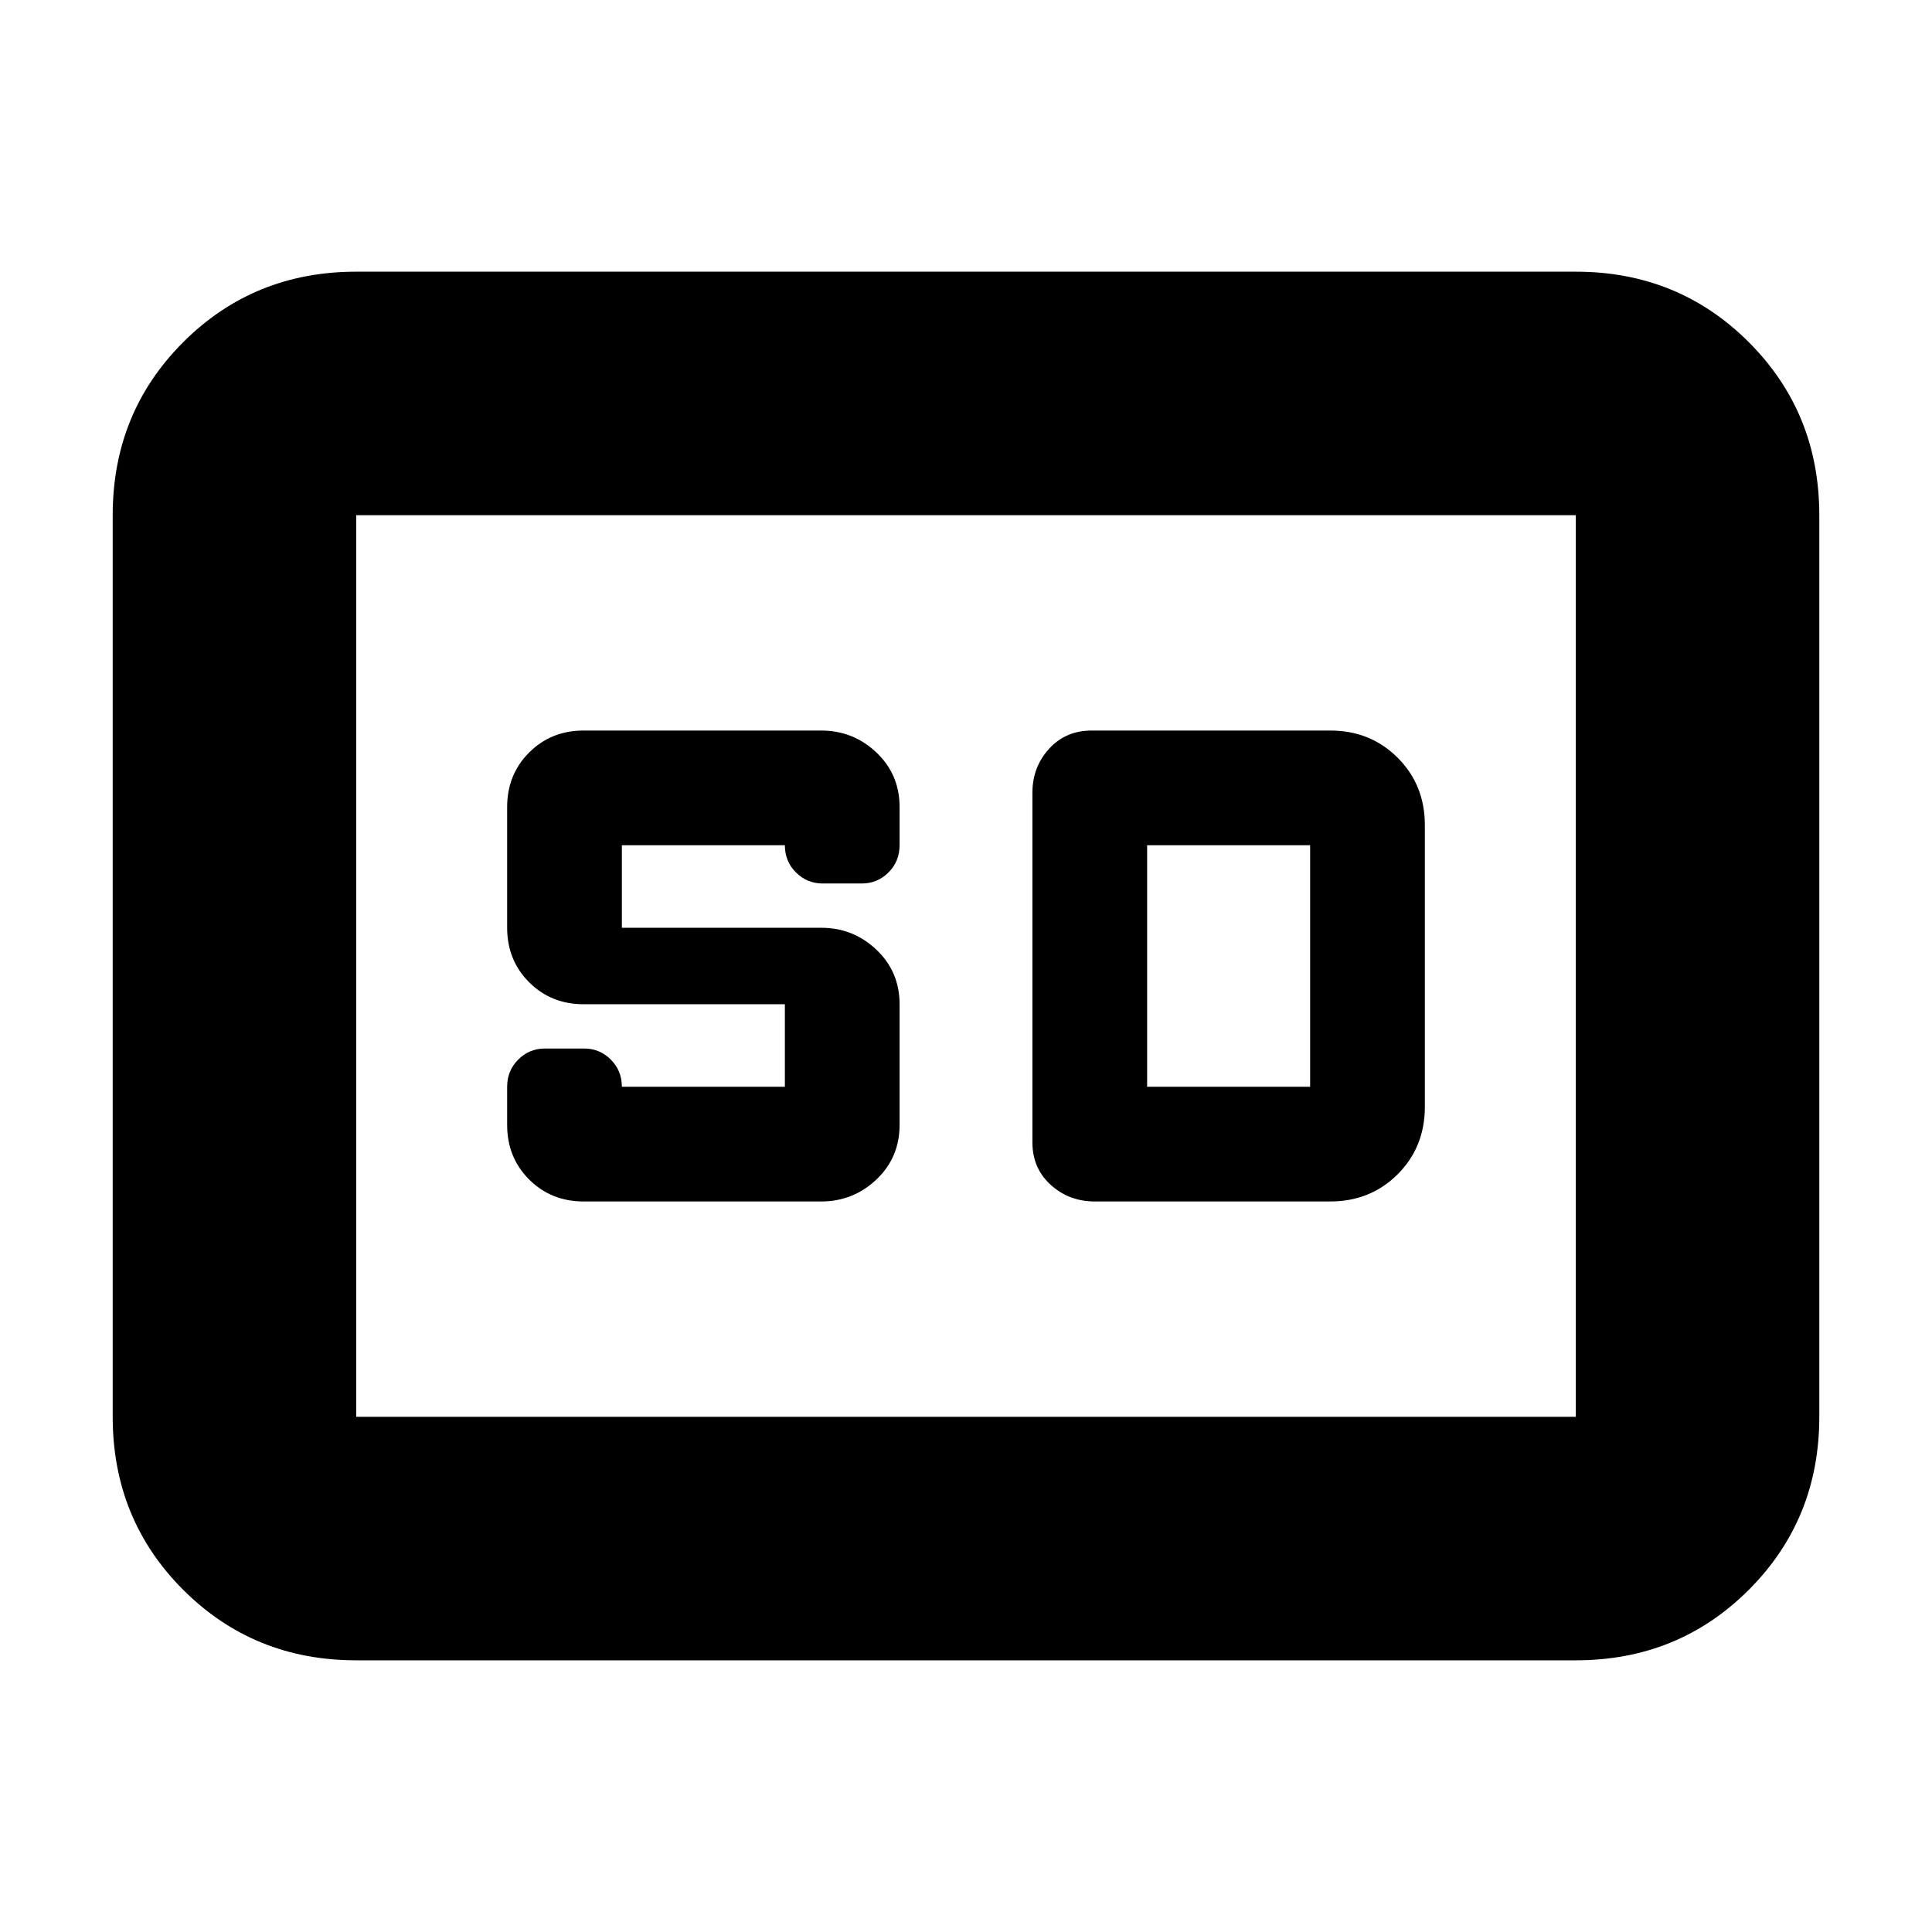 <svg xmlns="http://www.w3.org/2000/svg" height="24" viewBox="0 -960 960 960" width="24"><path d="M177-135q-50.94 0-85.97-35.03T56-256v-448q0-50.94 35.03-85.97T177-825h606q50.94 0 85.97 35.03T904-704v448q0 50.94-35.03 85.97T783-135H177Zm0-121h606v-448H177v448Zm113-107h118q16 0 27.5-10.92Q447-384.85 447-401v-60q0-16.15-11.5-27.08Q424-499 408-499h-99v-41h81q0 8 5.5 13.5t13.28 5.5h19.44q7.78 0 13.28-5.5Q447-532 447-540v-19q0-16.15-11.5-27.08Q424-597 408-597H290q-16.15 0-27.08 10.92Q252-575.15 252-559v60q0 16.15 10.92 27.08Q273.85-461 290-461h100v41h-81q0-8-5.5-13.5t-13.28-5.5h-19.44q-7.78 0-13.28 5.5Q252-428 252-420v19q0 16.15 10.92 27.08Q273.85-363 290-363Zm254 0h117q19.97 0 33.49-13.51Q708-390.02 708-410v-140q0-19.97-13.51-33.49Q680.97-597 661-597H542.5q-13 0-21.25 9.1T513-566.13v173.76q0 12.87 9.1 21.12Q531.2-363 544-363Zm26-57v-120h81v120h-81ZM177-256v-448 448Z"/></svg>